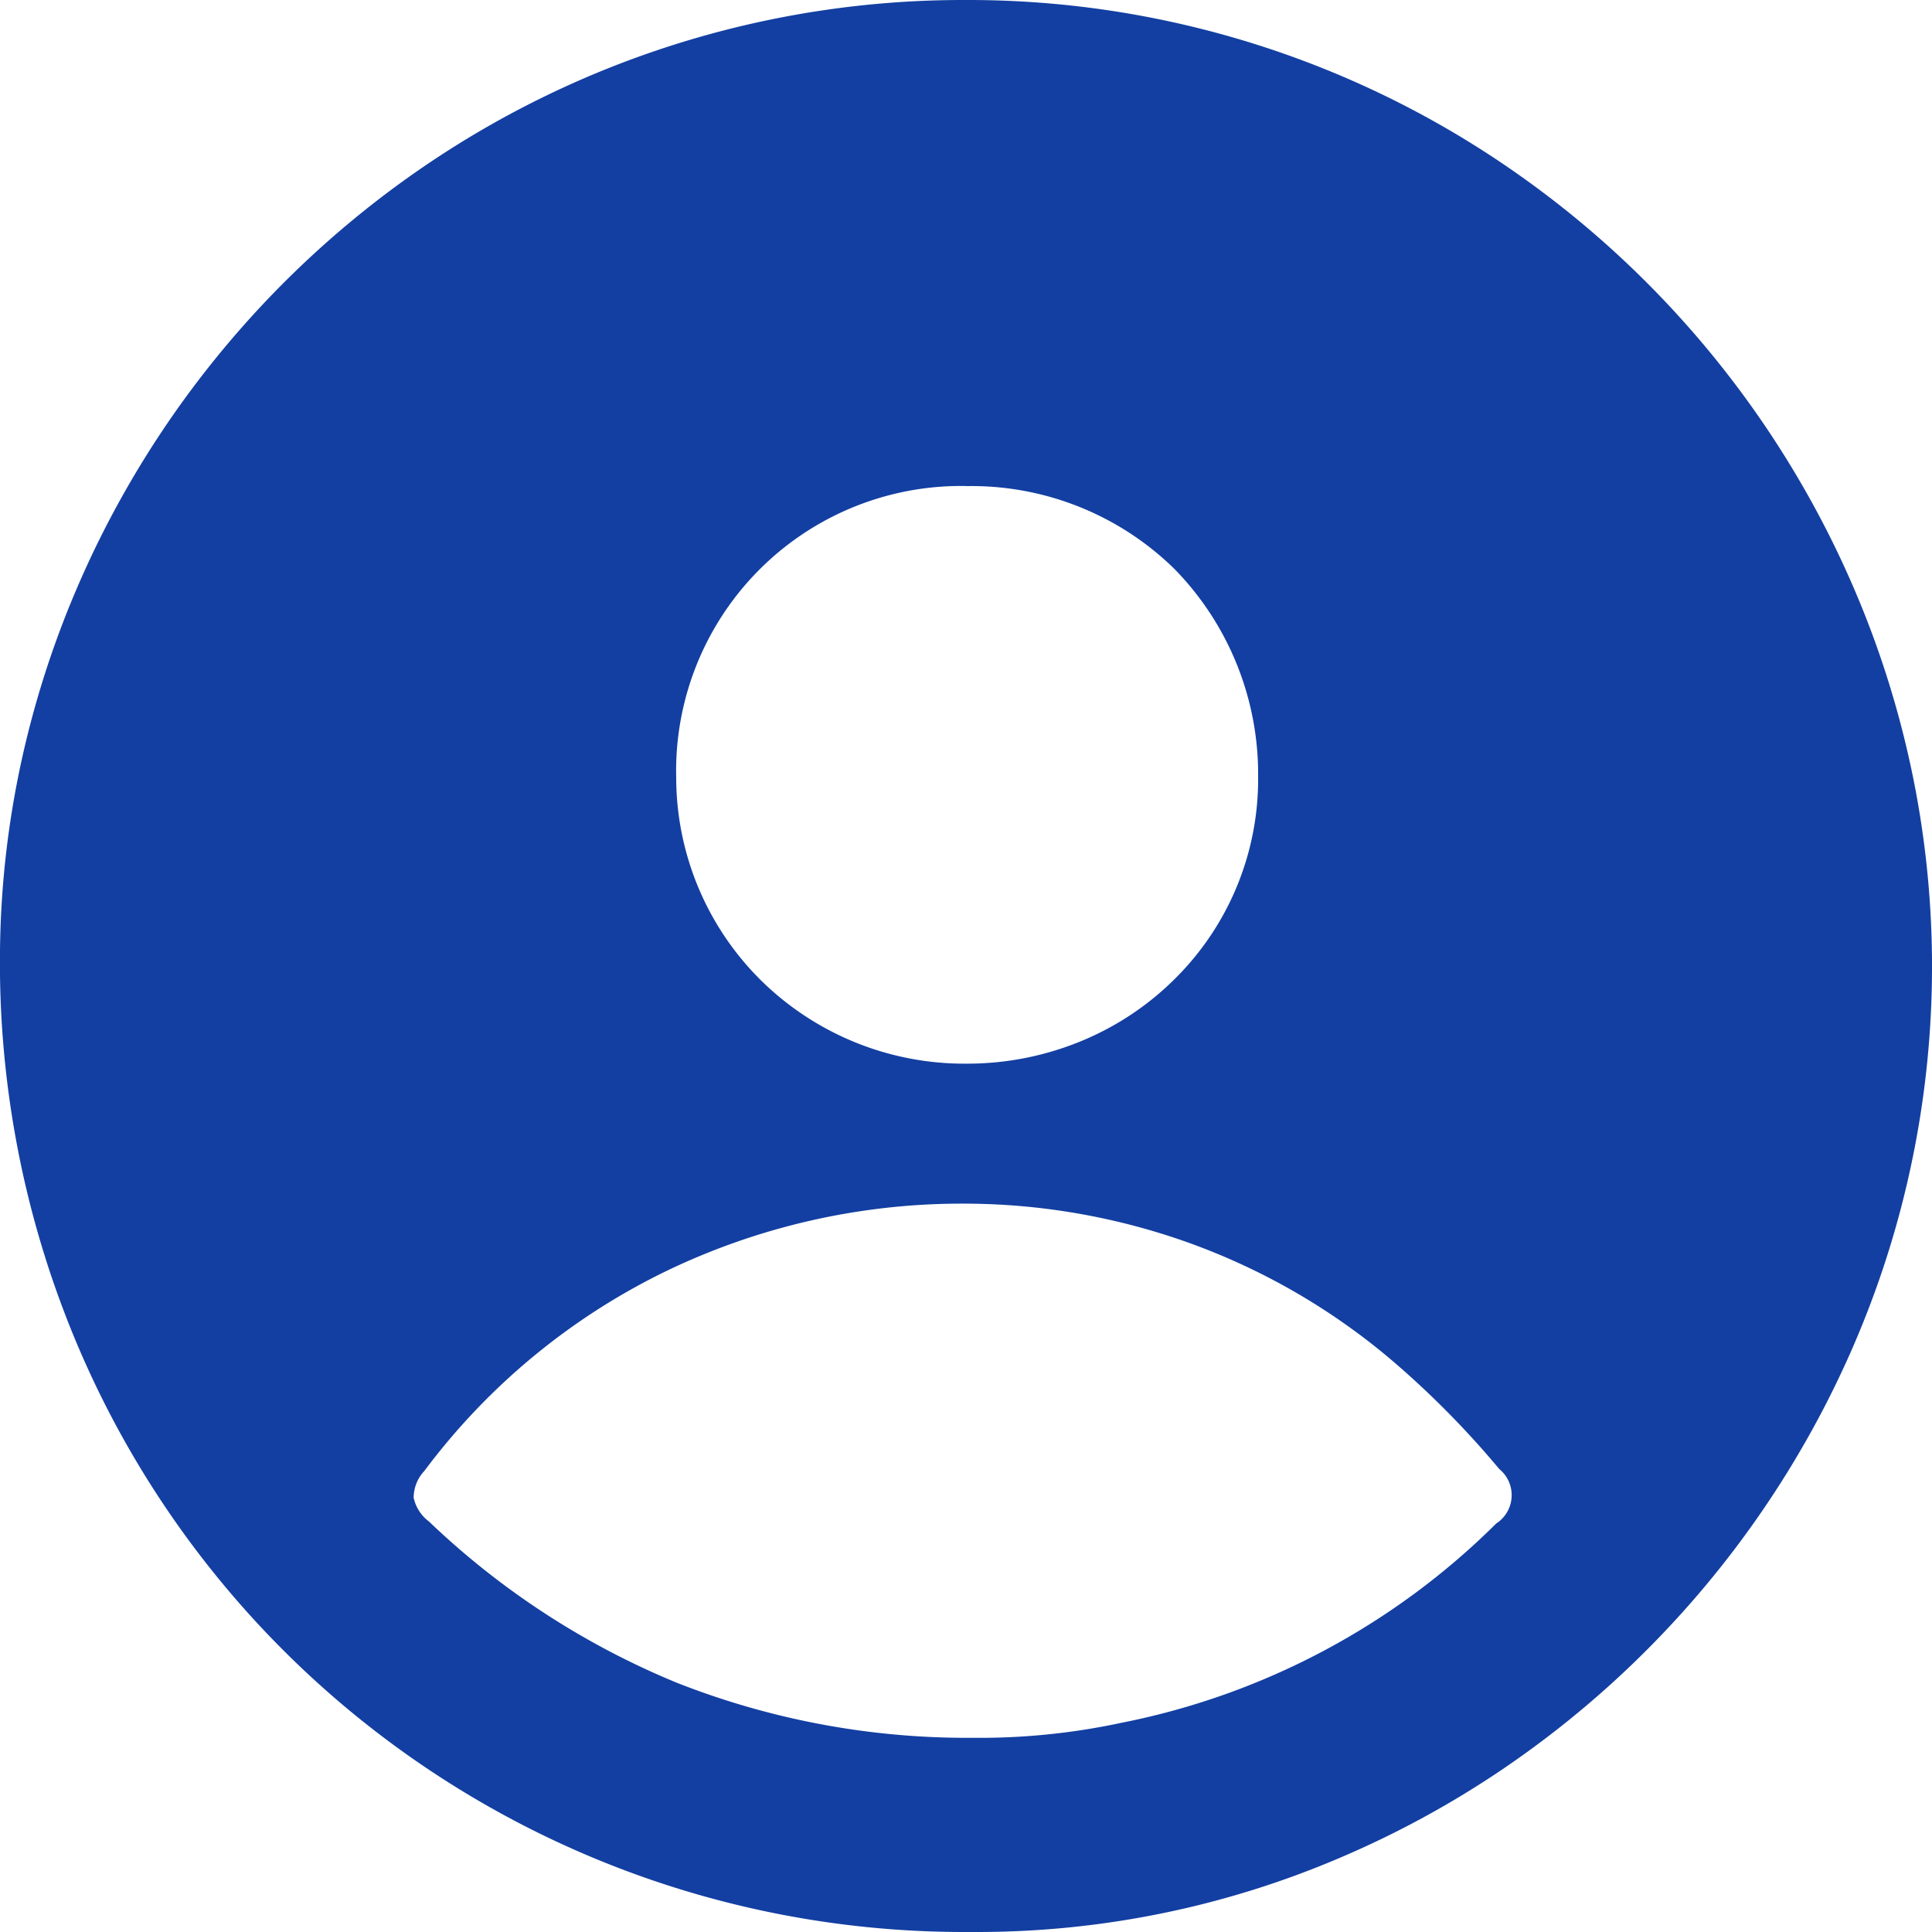 <svg xmlns="http://www.w3.org/2000/svg" width="20" height="20" viewBox="0 0 20 20">
  <path id="icon-user-fill" d="M10.115,20H9.986A9.966,9.966,0,0,1,.757,13.816,10.149,10.149,0,0,1,0,9.844,9.675,9.675,0,0,1,.211,7.929,9.9,9.9,0,0,1,.785,6.115,10.12,10.12,0,0,1,4.351,1.749,9.9,9.9,0,0,1,9.989,0h.017a9.876,9.876,0,0,1,5.631,1.75,10.1,10.1,0,0,1,1.472,1.238,10.152,10.152,0,0,1,2.153,3.27,9.981,9.981,0,0,1,.565,1.906,9.879,9.879,0,0,1-.667,5.829,10.191,10.191,0,0,1-3.607,4.323,9.934,9.934,0,0,1-1.664.908A9.549,9.549,0,0,1,10.115,20Zm-.156-7.54a7.047,7.047,0,0,0-3.066.7,6.863,6.863,0,0,0-2.5,2.067.408.408,0,0,0-.111.277.418.418,0,0,0,.158.246A8.254,8.254,0,0,0,7.007,17.42a8.194,8.194,0,0,0,3.009.57h.017l.165,0a7.017,7.017,0,0,0,1.413-.156,7.585,7.585,0,0,0,3.878-2.063.349.349,0,0,0,.031-.564,9.414,9.414,0,0,0-1.073-1.092,6.8,6.8,0,0,0-2.133-1.247A6.916,6.916,0,0,0,9.959,12.46Zm.025-7.429A2.95,2.95,0,0,0,7,8.053a2.959,2.959,0,0,0,.882,2.1A3,3,0,0,0,10,11.011h.02a3.093,3.093,0,0,0,1.2-.245,2.984,2.984,0,0,0,.963-.654,2.907,2.907,0,0,0,.841-2.078,3.035,3.035,0,0,0-.869-2.147,3,3,0,0,0-2.141-.855Z" fill="#133fa2"/>
</svg>
